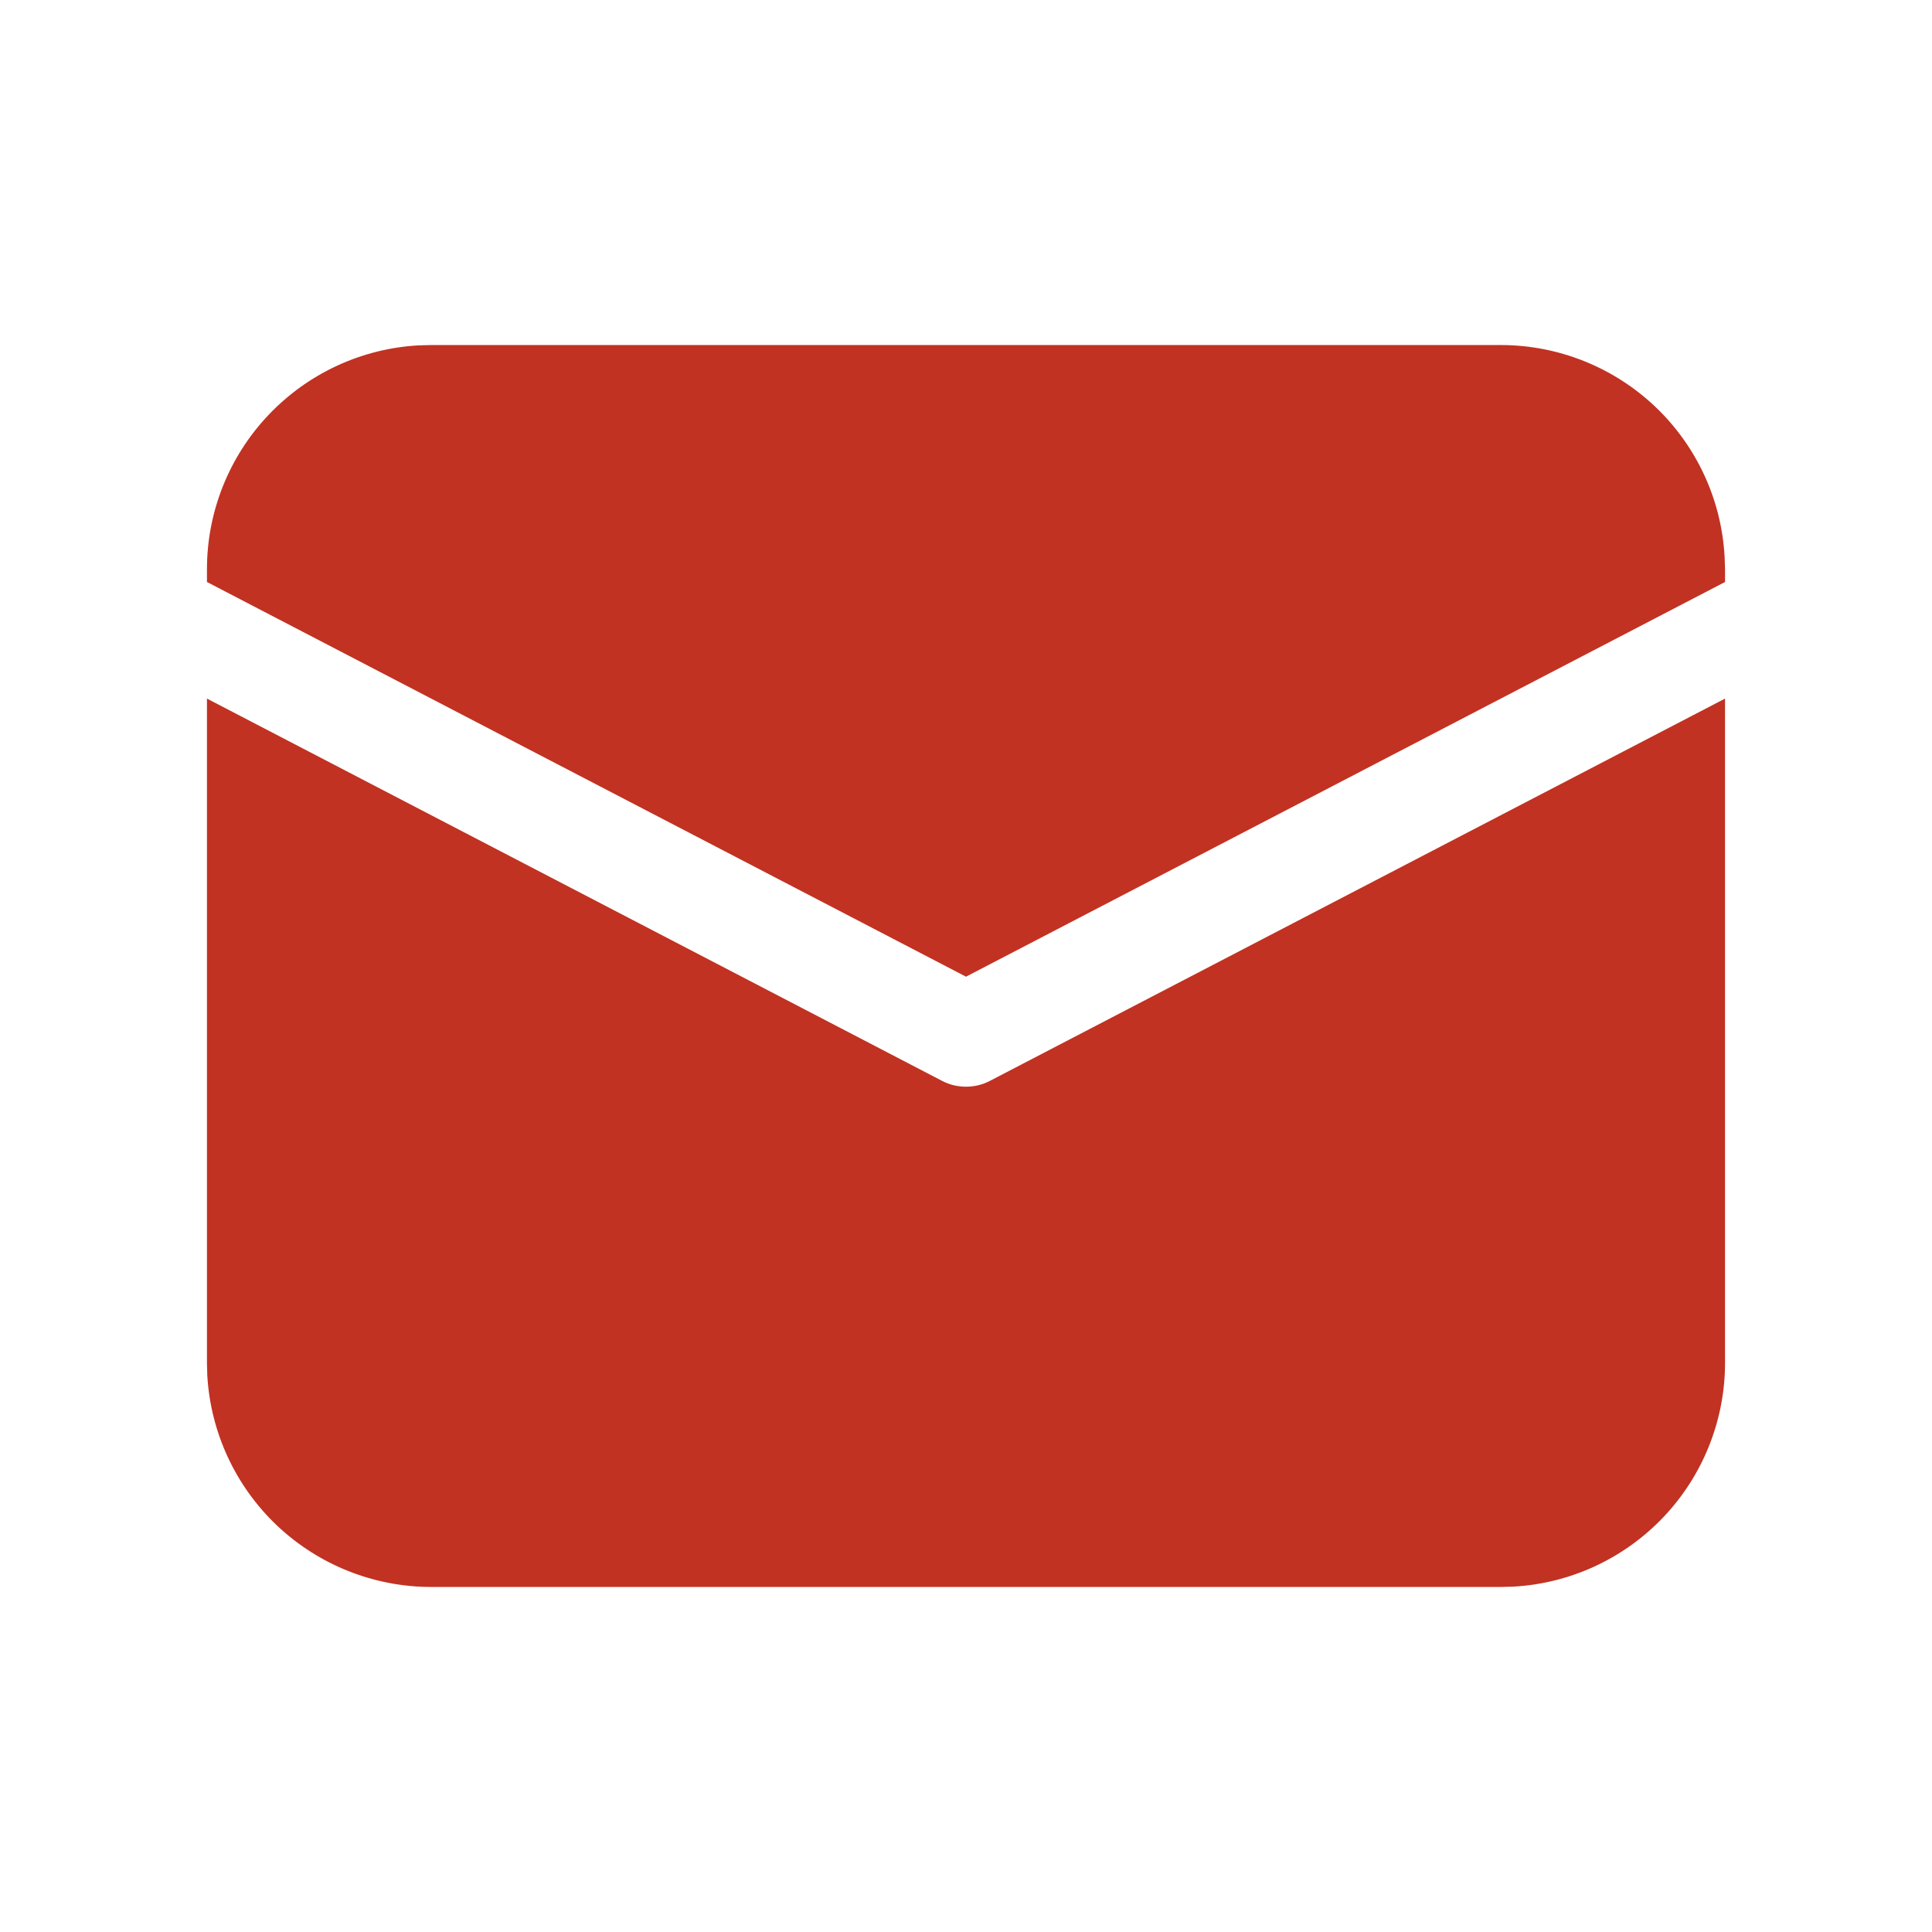 <svg width="17" height="17" viewBox="0 0 17 17" fill="none" xmlns="http://www.w3.org/2000/svg">
<path d="M1.821 6.147L8.29 9.511C8.355 9.545 8.427 9.562 8.5 9.562C8.573 9.562 8.645 9.545 8.71 9.511L15.179 6.147V11.991C15.179 12.495 14.986 12.98 14.64 13.346C14.293 13.713 13.82 13.933 13.317 13.961L13.205 13.964H3.795C3.291 13.964 2.806 13.771 2.439 13.425C2.073 13.079 1.853 12.606 1.824 12.103L1.821 11.991V6.147ZM3.795 3.036H13.205C13.709 3.036 14.194 3.229 14.561 3.575C14.927 3.921 15.147 4.394 15.175 4.897L15.179 5.009V5.121L8.5 8.594L1.821 5.121V5.009C1.821 4.505 2.014 4.02 2.36 3.654C2.707 3.287 3.18 3.067 3.683 3.039L3.795 3.036Z" fill="#C13222"/>
</svg>
